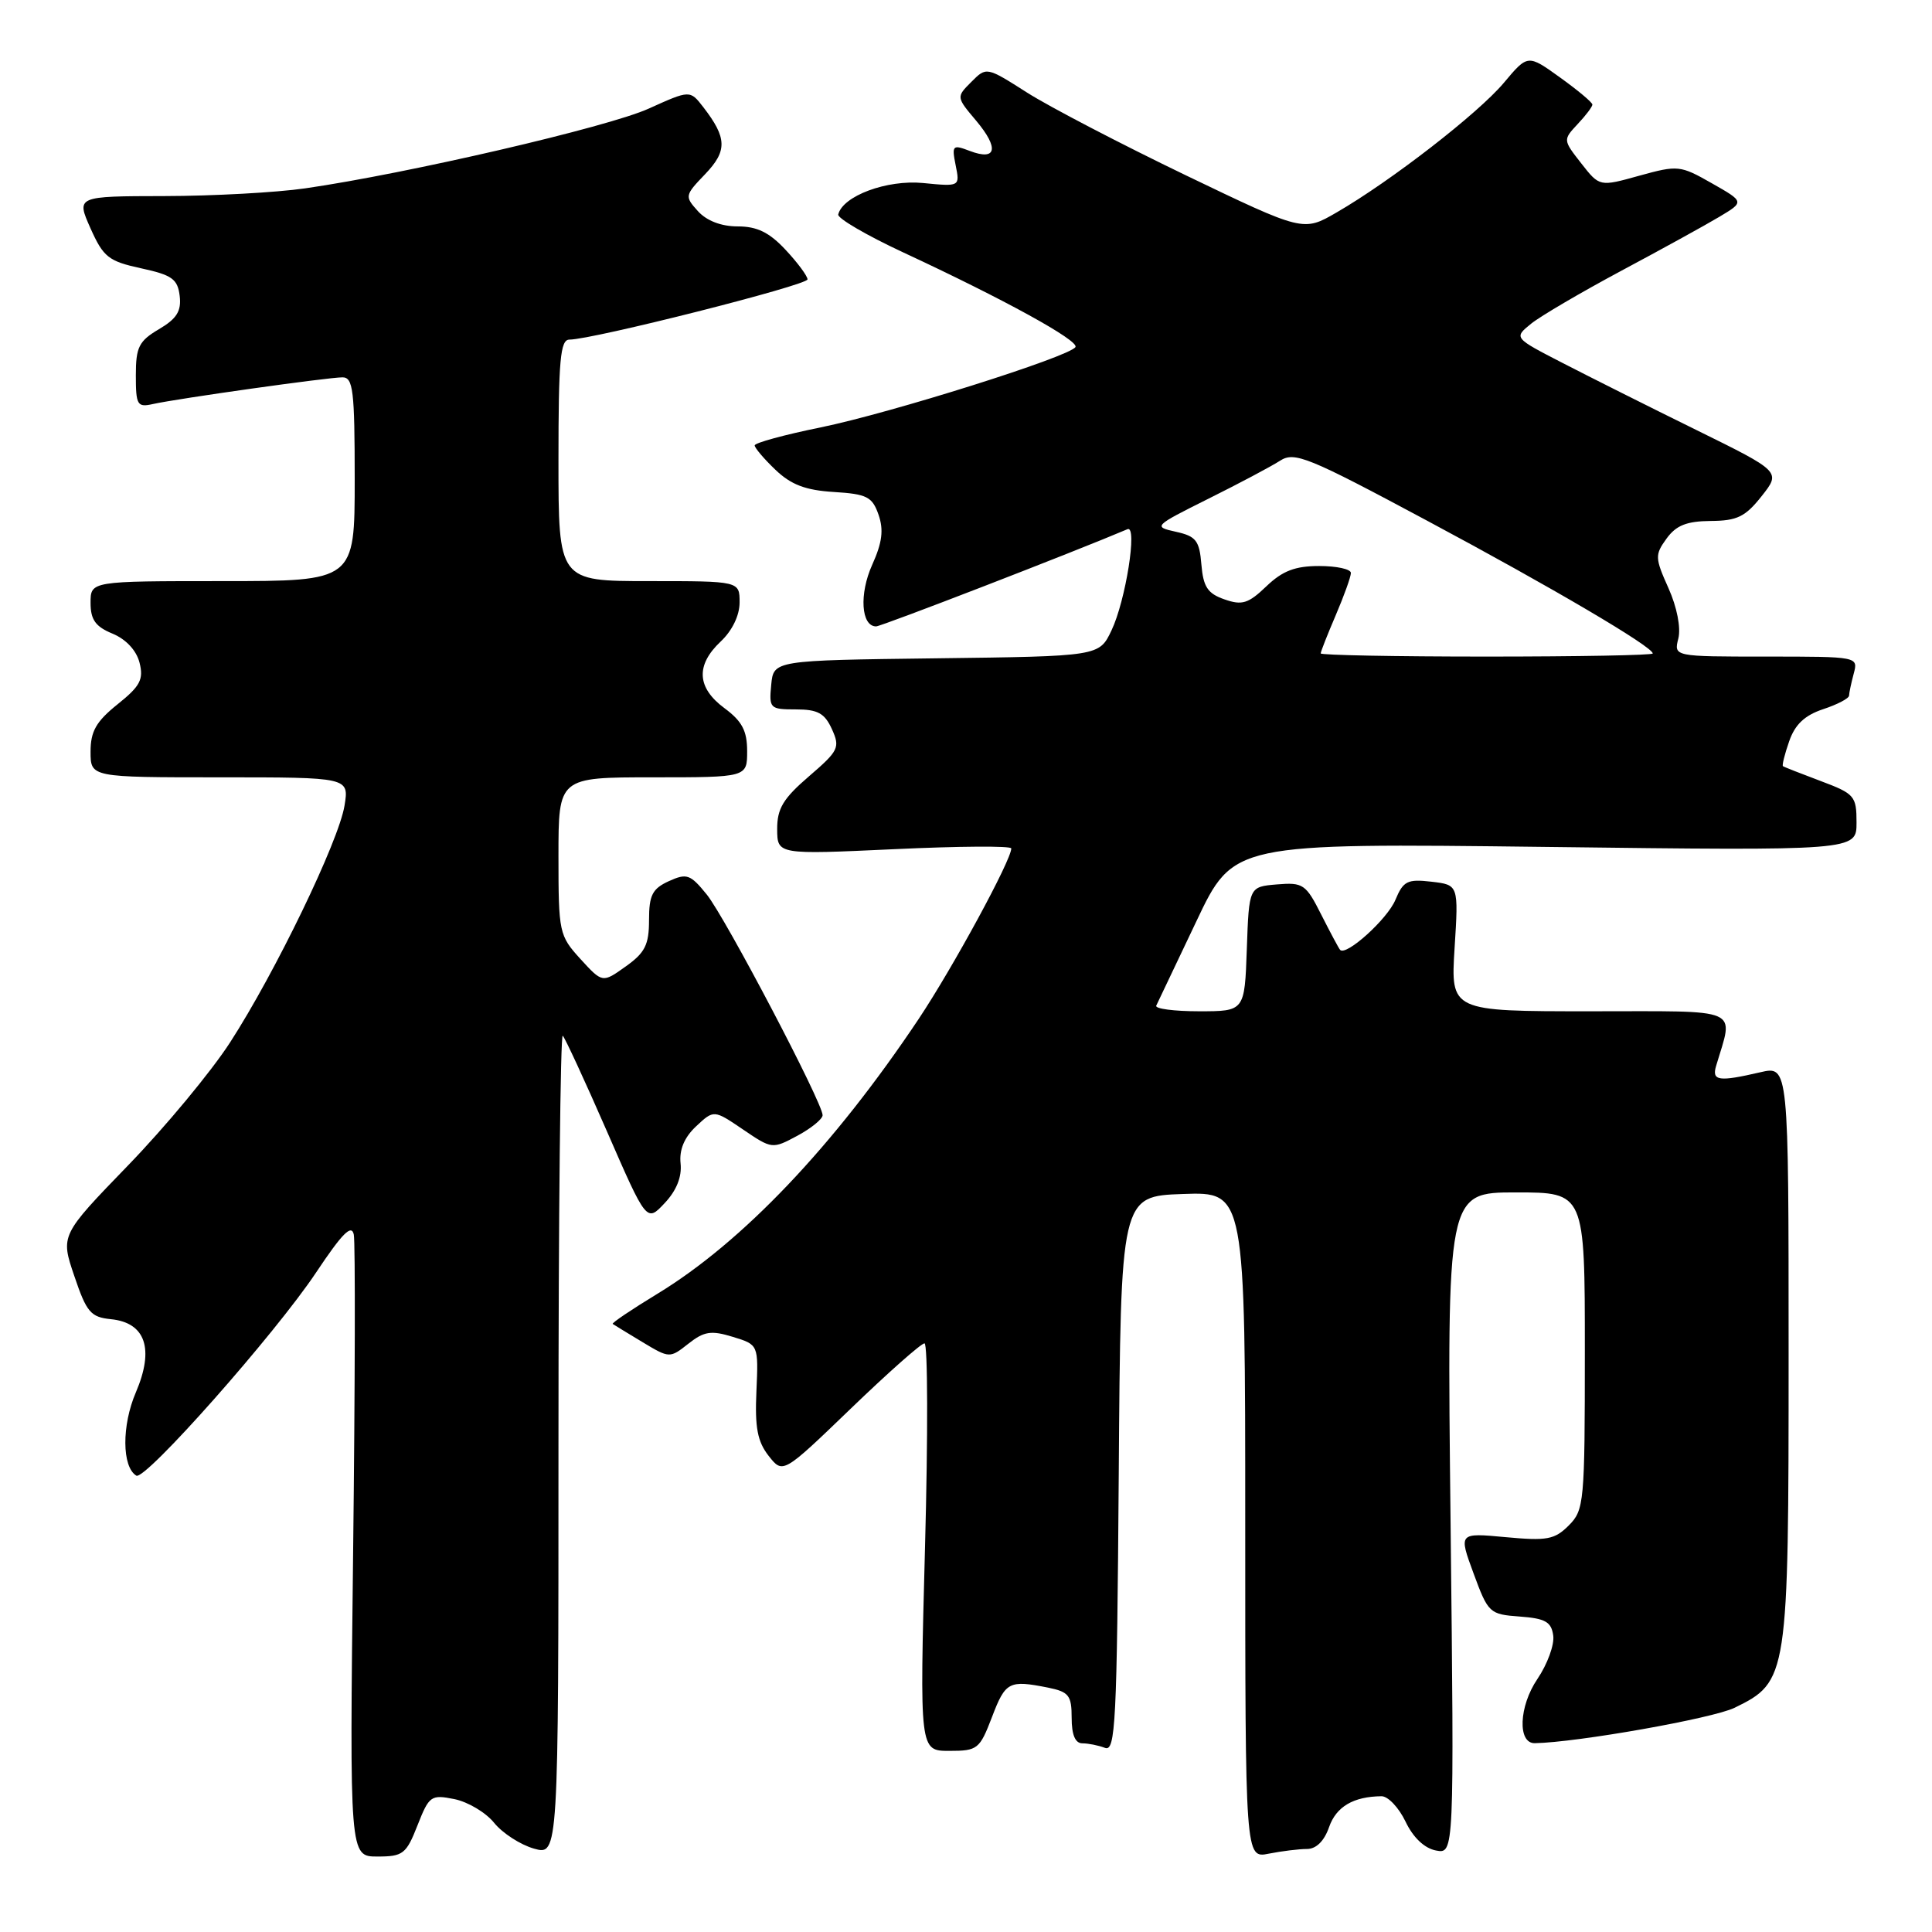 <?xml version="1.0" encoding="UTF-8" standalone="no"?>
<!DOCTYPE svg PUBLIC "-//W3C//DTD SVG 1.1//EN" "http://www.w3.org/Graphics/SVG/1.1/DTD/svg11.dtd" >
<svg xmlns="http://www.w3.org/2000/svg" xmlns:xlink="http://www.w3.org/1999/xlink" version="1.1" viewBox="0 0 256 256">
 <g >
 <path fill="currentColor"
d=" M 55.32 241.87 C 56.86 237.95 57.11 237.77 60.20 238.39 C 61.99 238.75 64.37 240.16 65.48 241.54 C 66.59 242.91 68.96 244.44 70.75 244.95 C 74.00 245.86 74.00 245.86 74.00 191.26 C 74.00 161.24 74.26 136.92 74.57 137.24 C 74.88 137.55 77.51 143.24 80.41 149.88 C 85.68 161.97 85.68 161.97 88.07 159.42 C 89.64 157.76 90.37 155.93 90.18 154.16 C 89.99 152.35 90.67 150.71 92.24 149.24 C 94.59 147.04 94.59 147.04 98.45 149.66 C 102.29 152.27 102.34 152.27 105.66 150.49 C 107.50 149.50 109.00 148.27 109.00 147.77 C 109.00 146.12 96.11 121.57 93.65 118.53 C 91.47 115.84 91.00 115.68 88.62 116.76 C 86.44 117.76 86.00 118.61 86.00 121.91 C 86.00 125.19 85.47 126.24 82.91 128.06 C 79.83 130.26 79.83 130.26 76.91 127.07 C 74.09 123.97 74.00 123.57 74.00 113.44 C 74.00 103.00 74.00 103.00 86.50 103.00 C 99.00 103.00 99.00 103.00 99.00 99.53 C 99.00 96.83 98.33 95.57 96.00 93.84 C 92.33 91.13 92.16 88.14 95.50 85.00 C 97.02 83.57 98.00 81.55 98.00 79.83 C 98.00 77.00 98.00 77.00 86.00 77.00 C 74.00 77.00 74.00 77.00 74.00 61.00 C 74.00 47.69 74.24 45.00 75.45 45.00 C 78.49 45.00 107.00 37.79 107.00 37.02 C 107.00 36.58 105.69 34.81 104.10 33.11 C 101.94 30.79 100.32 30.00 97.75 30.00 C 95.57 30.00 93.64 29.26 92.48 27.98 C 90.71 26.02 90.73 25.89 93.43 23.08 C 96.39 19.99 96.34 18.28 93.20 14.21 C 91.43 11.92 91.43 11.92 85.96 14.39 C 80.59 16.83 54.01 23.00 40.42 24.96 C 36.62 25.51 28.23 25.97 21.80 25.98 C 10.10 26.00 10.10 26.00 11.99 30.25 C 13.70 34.07 14.37 34.61 18.69 35.55 C 22.80 36.44 23.54 36.97 23.81 39.21 C 24.05 41.23 23.42 42.23 21.06 43.62 C 18.40 45.19 18.00 46.00 18.00 49.73 C 18.00 53.68 18.19 54.00 20.25 53.54 C 23.52 52.81 43.47 50.00 45.38 50.00 C 46.79 50.00 47.00 51.72 47.00 63.50 C 47.00 77.00 47.00 77.00 29.50 77.00 C 12.00 77.00 12.00 77.00 12.00 79.88 C 12.00 82.12 12.65 83.03 14.91 83.96 C 16.71 84.71 18.08 86.19 18.49 87.81 C 19.05 90.03 18.58 90.92 15.58 93.32 C 12.74 95.60 12.00 96.90 12.00 99.60 C 12.00 103.00 12.00 103.00 29.13 103.00 C 46.26 103.00 46.26 103.00 45.65 106.75 C 44.89 111.46 36.48 128.86 30.49 138.12 C 27.99 141.99 21.91 149.32 16.98 154.41 C 8.01 163.68 8.01 163.68 9.85 169.09 C 11.47 173.89 12.02 174.53 14.70 174.80 C 19.29 175.26 20.47 178.73 18.00 184.50 C 16.12 188.88 16.15 194.36 18.06 195.53 C 19.21 196.25 36.48 176.73 41.90 168.59 C 45.35 163.42 46.59 162.16 46.88 163.59 C 47.09 164.64 47.05 183.61 46.79 205.75 C 46.32 246.00 46.32 246.00 50.01 246.00 C 53.40 246.00 53.83 245.67 55.32 241.87 Z  M 173.18 245.00 C 174.40 245.00 175.47 243.95 176.11 242.10 C 177.06 239.38 179.34 238.05 183.06 238.01 C 183.93 238.01 185.35 239.52 186.24 241.37 C 187.24 243.48 188.75 244.91 190.27 245.20 C 192.69 245.66 192.69 245.66 192.21 201.83 C 191.72 158.00 191.72 158.00 200.86 158.00 C 210.00 158.00 210.00 158.00 210.00 179.00 C 210.00 199.10 209.91 200.09 207.87 202.13 C 205.99 204.01 204.98 204.19 199.50 203.68 C 193.27 203.10 193.27 203.10 195.26 208.50 C 197.19 213.74 197.37 213.91 201.37 214.20 C 204.76 214.45 205.56 214.90 205.81 216.71 C 205.99 217.92 205.04 220.52 203.71 222.48 C 201.26 226.09 201.06 231.02 203.37 230.98 C 209.00 230.88 226.95 227.70 229.84 226.29 C 236.92 222.83 237.00 222.30 237.00 179.36 C 237.00 141.21 237.00 141.21 233.25 142.08 C 227.74 143.36 226.80 143.23 227.39 141.25 C 229.72 133.38 231.14 134.00 210.72 134.00 C 192.22 134.00 192.22 134.00 192.74 125.62 C 193.27 117.25 193.27 117.25 189.67 116.83 C 186.49 116.46 185.94 116.74 184.90 119.23 C 183.85 121.78 178.35 126.74 177.57 125.86 C 177.39 125.66 176.27 123.56 175.07 121.19 C 173.04 117.16 172.67 116.90 169.20 117.19 C 165.50 117.50 165.50 117.50 165.21 125.75 C 164.92 134.00 164.92 134.00 158.88 134.00 C 155.55 134.00 153.00 133.66 153.21 133.25 C 153.41 132.84 155.80 127.82 158.51 122.11 C 163.43 111.72 163.43 111.72 204.72 112.22 C 246.00 112.73 246.00 112.73 246.00 109.00 C 246.00 105.47 245.75 105.18 241.25 103.49 C 238.64 102.51 236.39 101.63 236.25 101.52 C 236.11 101.41 236.48 99.92 237.08 98.21 C 237.85 95.99 239.14 94.78 241.58 93.97 C 243.46 93.35 245.01 92.54 245.01 92.17 C 245.02 91.80 245.30 90.49 245.63 89.25 C 246.23 87.01 246.20 87.00 234.01 87.00 C 221.78 87.00 221.78 87.00 222.39 84.60 C 222.74 83.18 222.21 80.45 221.08 77.93 C 219.28 73.92 219.27 73.51 220.83 71.36 C 222.10 69.61 223.49 69.06 226.68 69.03 C 230.18 69.01 231.27 68.47 233.42 65.75 C 235.99 62.50 235.99 62.50 224.74 56.96 C 218.56 53.92 210.59 49.92 207.04 48.09 C 200.58 44.76 200.58 44.76 202.87 42.90 C 204.13 41.88 209.51 38.73 214.83 35.88 C 220.15 33.04 226.00 29.82 227.82 28.73 C 231.15 26.74 231.15 26.74 226.82 24.28 C 222.64 21.90 222.33 21.87 217.22 23.28 C 211.95 24.75 211.95 24.75 209.52 21.64 C 207.10 18.55 207.10 18.53 209.04 16.45 C 210.12 15.31 211.00 14.14 211.00 13.86 C 211.00 13.57 209.07 11.96 206.72 10.27 C 202.44 7.19 202.44 7.19 199.27 10.97 C 195.87 15.02 184.29 24.00 177.09 28.16 C 172.69 30.71 172.69 30.71 157.09 23.21 C 148.52 19.08 139.07 14.16 136.11 12.28 C 130.71 8.84 130.71 8.84 128.71 10.85 C 126.70 12.86 126.70 12.86 129.36 16.01 C 132.41 19.65 132.05 21.35 128.50 20.00 C 126.22 19.13 126.10 19.25 126.63 21.90 C 127.20 24.73 127.20 24.73 122.30 24.25 C 117.51 23.79 111.67 25.96 111.07 28.42 C 110.95 28.92 114.82 31.18 119.67 33.44 C 133.05 39.66 143.03 45.15 142.50 45.99 C 141.71 47.27 118.03 54.73 108.75 56.63 C 103.94 57.61 100.00 58.68 100.00 59.02 C 100.00 59.35 101.24 60.81 102.75 62.25 C 104.82 64.23 106.74 64.96 110.48 65.19 C 114.87 65.46 115.58 65.82 116.41 68.20 C 117.11 70.22 116.90 71.89 115.57 74.84 C 113.83 78.70 114.10 83.00 116.09 83.00 C 116.79 83.00 142.47 73.07 149.40 70.12 C 150.75 69.54 149.16 79.59 147.28 83.53 C 145.65 86.96 145.65 86.96 124.07 87.23 C 102.50 87.50 102.50 87.50 102.19 90.75 C 101.89 93.87 102.02 94.00 105.46 94.00 C 108.35 94.00 109.27 94.50 110.23 96.61 C 111.34 99.05 111.13 99.48 107.20 102.86 C 103.77 105.81 102.97 107.14 102.98 109.87 C 103.00 113.24 103.00 113.24 118.50 112.52 C 127.03 112.12 134.00 112.07 134.00 112.42 C 134.00 113.98 126.27 128.20 121.74 135.00 C 110.49 151.85 98.38 164.58 87.10 171.44 C 83.68 173.52 81.02 175.31 81.19 175.43 C 81.36 175.55 83.13 176.63 85.12 177.83 C 88.71 179.99 88.75 179.99 91.21 178.05 C 93.30 176.40 94.23 176.26 97.10 177.14 C 100.50 178.18 100.50 178.18 100.23 184.34 C 100.01 189.16 100.37 191.02 101.85 192.91 C 103.74 195.31 103.74 195.31 112.72 186.66 C 117.66 181.90 122.06 178.00 122.50 178.00 C 122.94 178.00 122.97 190.15 122.57 205.00 C 121.85 232.00 121.85 232.00 125.79 232.00 C 129.54 232.00 129.81 231.78 131.45 227.50 C 133.23 222.83 133.69 222.59 138.88 223.62 C 141.63 224.18 142.00 224.65 142.00 227.62 C 142.00 229.87 142.47 231.00 143.42 231.00 C 144.20 231.00 145.54 231.27 146.41 231.60 C 147.81 232.14 148.00 228.36 148.24 195.35 C 148.50 158.50 148.50 158.50 156.75 158.21 C 165.00 157.92 165.00 157.92 165.00 202.08 C 165.00 246.25 165.00 246.25 168.12 245.62 C 169.84 245.28 172.12 245.00 173.18 245.00 Z  M 175.00 86.58 C 175.00 86.35 175.90 84.07 177.00 81.50 C 178.10 78.93 179.00 76.42 179.00 75.92 C 179.00 75.41 177.11 75.00 174.80 75.00 C 171.61 75.00 169.94 75.64 167.80 77.69 C 165.41 79.98 164.58 80.24 162.25 79.42 C 160.02 78.65 159.44 77.77 159.19 74.80 C 158.93 71.62 158.48 71.05 155.80 70.46 C 152.78 69.79 152.86 69.71 160.11 66.09 C 164.17 64.07 168.45 61.80 169.61 61.05 C 171.53 59.81 173.28 60.52 189.11 69.00 C 205.66 77.85 219.00 85.70 219.00 86.59 C 219.00 86.82 209.10 87.00 197.00 87.00 C 184.90 87.00 175.00 86.81 175.00 86.58 Z "/>
</g>
</svg>